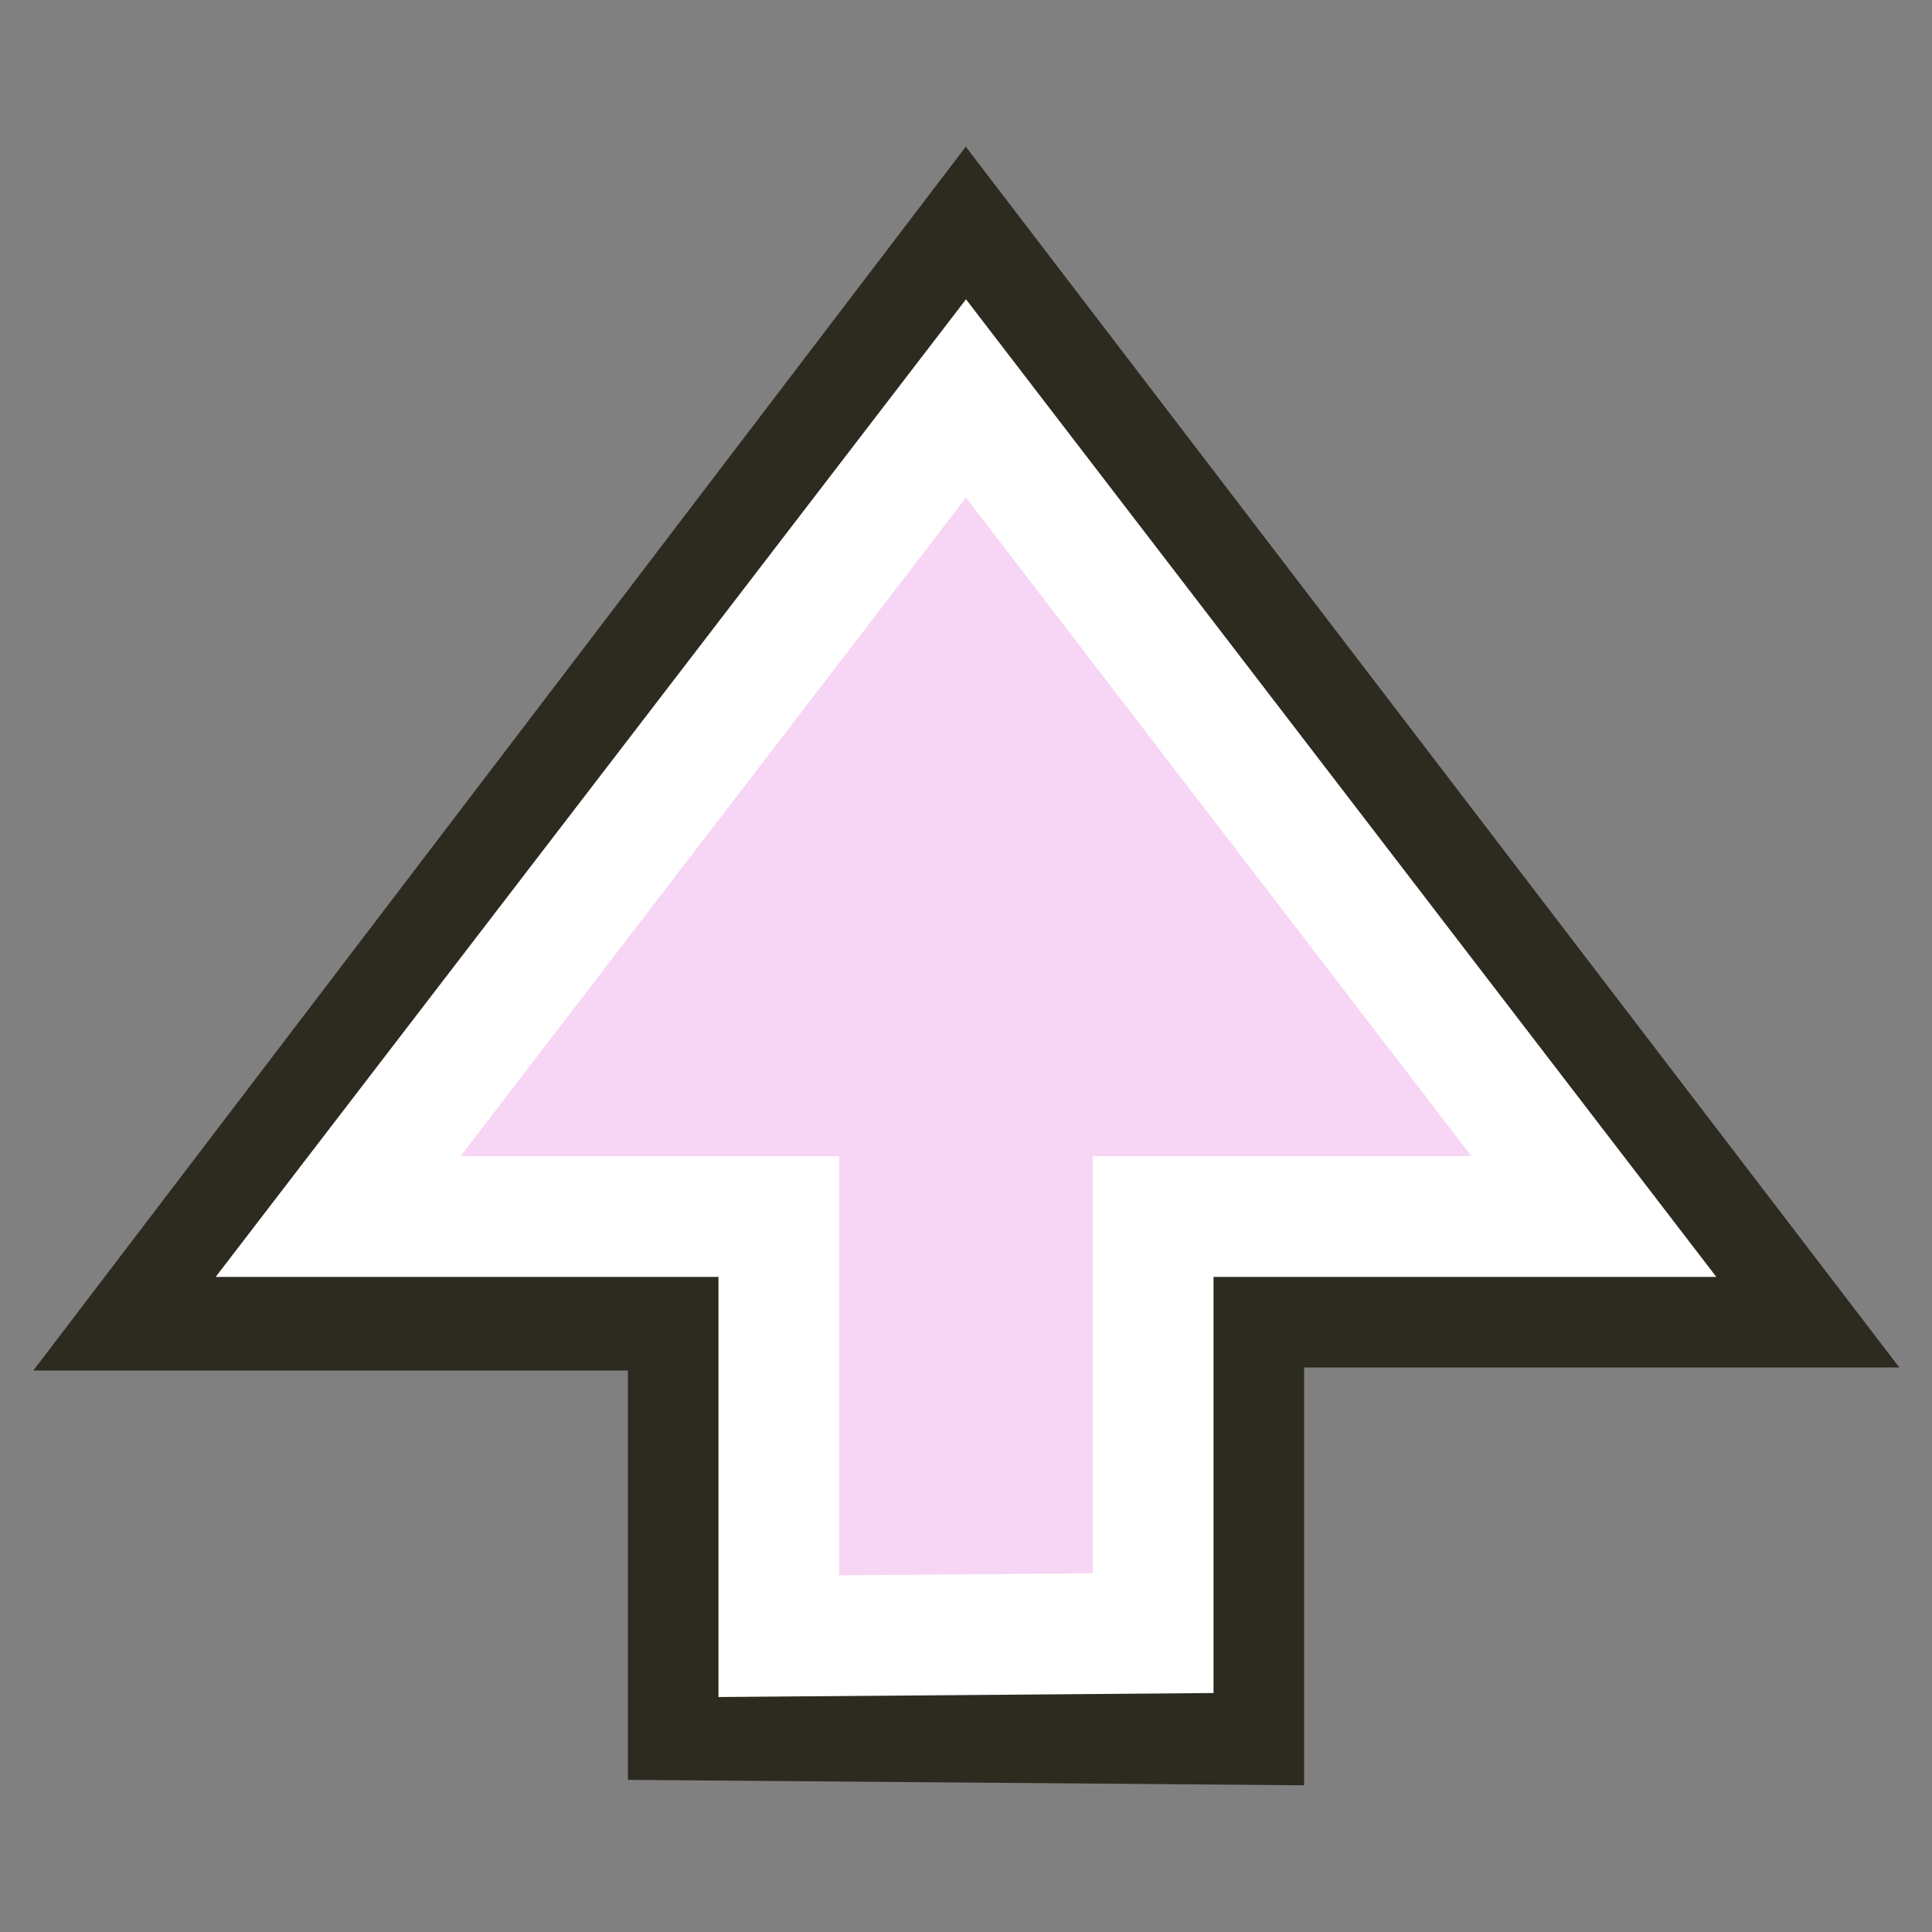 <svg xmlns="http://www.w3.org/2000/svg" viewBox="0 0 64 64"><rect x="0" y="0" width="64" height="64" fill="#808080" stroke="none"/><path fill="none" stroke="#2d2a20" stroke-width="10" d="M25.8 54V40.4H11.2L32 13.1l20.8 27.2H38.2v13.8z"/><path fill="#f7d5f4" stroke="#fff" stroke-width="4" d="M25.8 54.2V40.3H11.2L32 13.2l20.8 27.1H38.2v13.8z"/></svg>